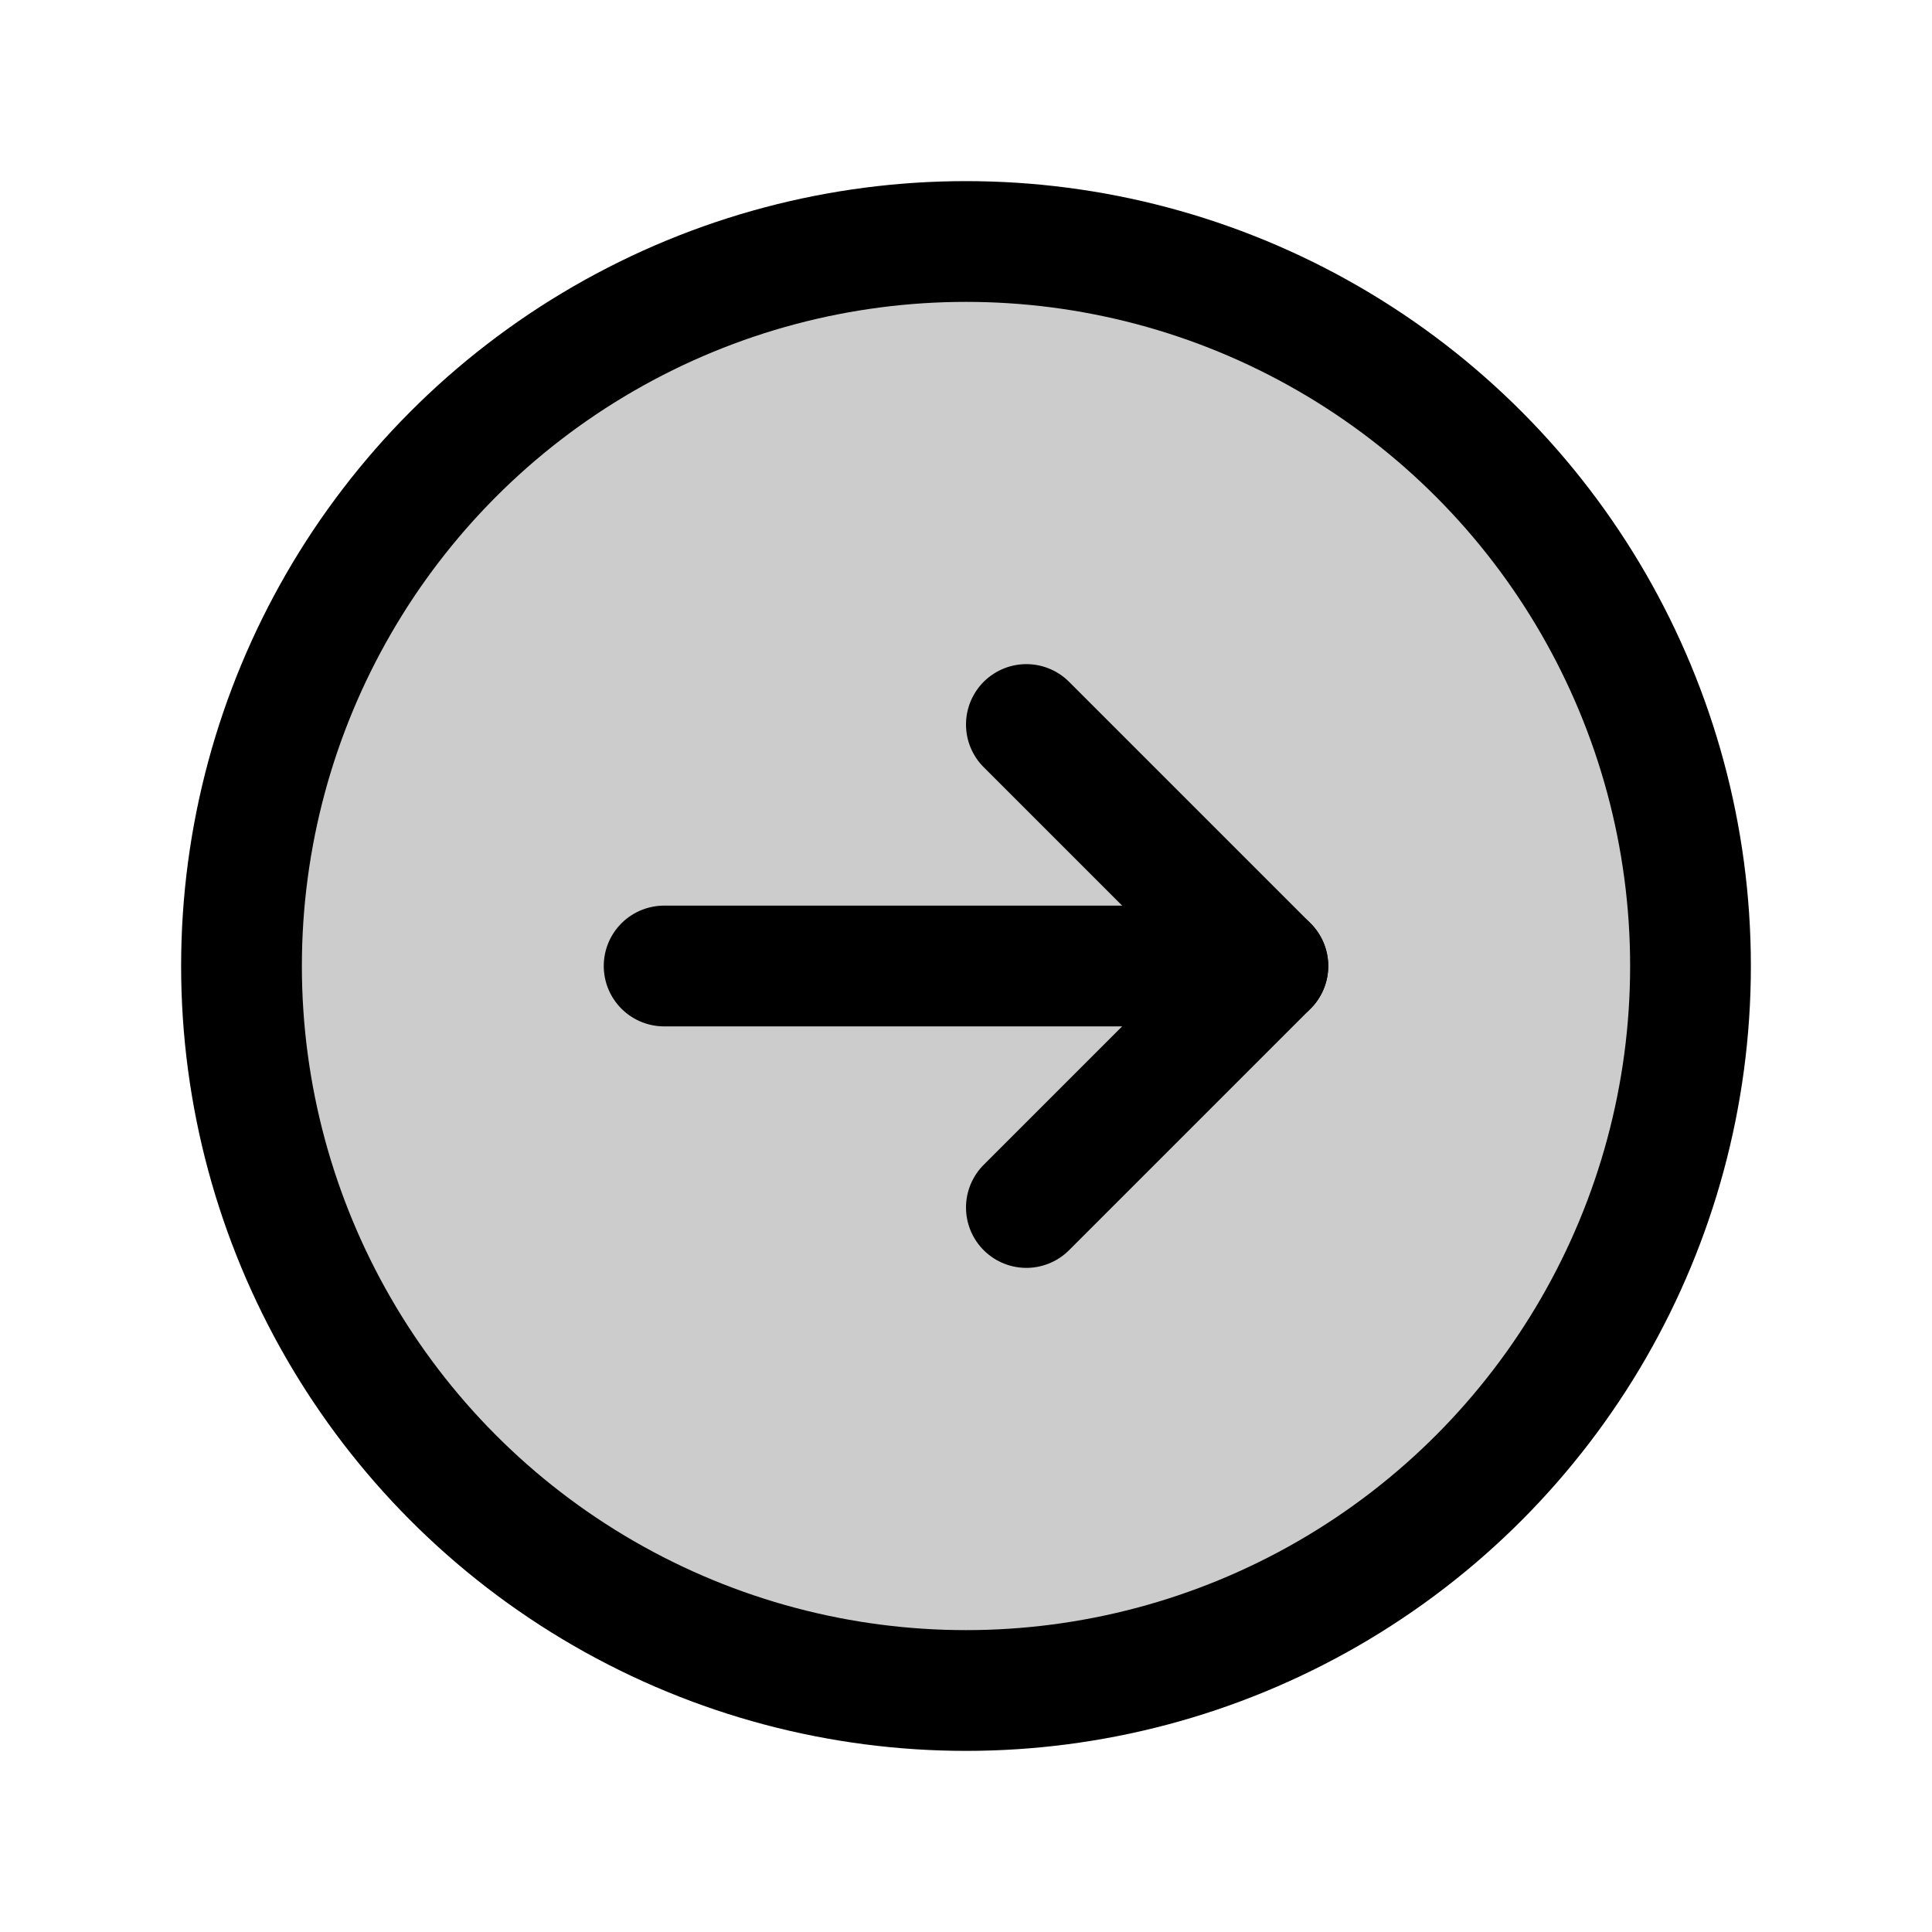 <svg xmlns="http://www.w3.org/2000/svg" viewBox="0 0 256 256"><rect width="256" height="256" fill="none"/><circle cx="128" cy="128" r="96" opacity="0.2"/><circle cx="128" cy="128" r="96" fill="none" stroke="#000" stroke-linecap="round" stroke-linejoin="round" stroke-width="16"/><line x1="88" y1="128" x2="168" y2="128" fill="none" stroke="#000" stroke-linecap="round" stroke-linejoin="round" stroke-width="16"/><polyline points="136 96 168 128 136 160" fill="none" stroke="#000" stroke-linecap="round" stroke-linejoin="round" stroke-width="16"/></svg>
